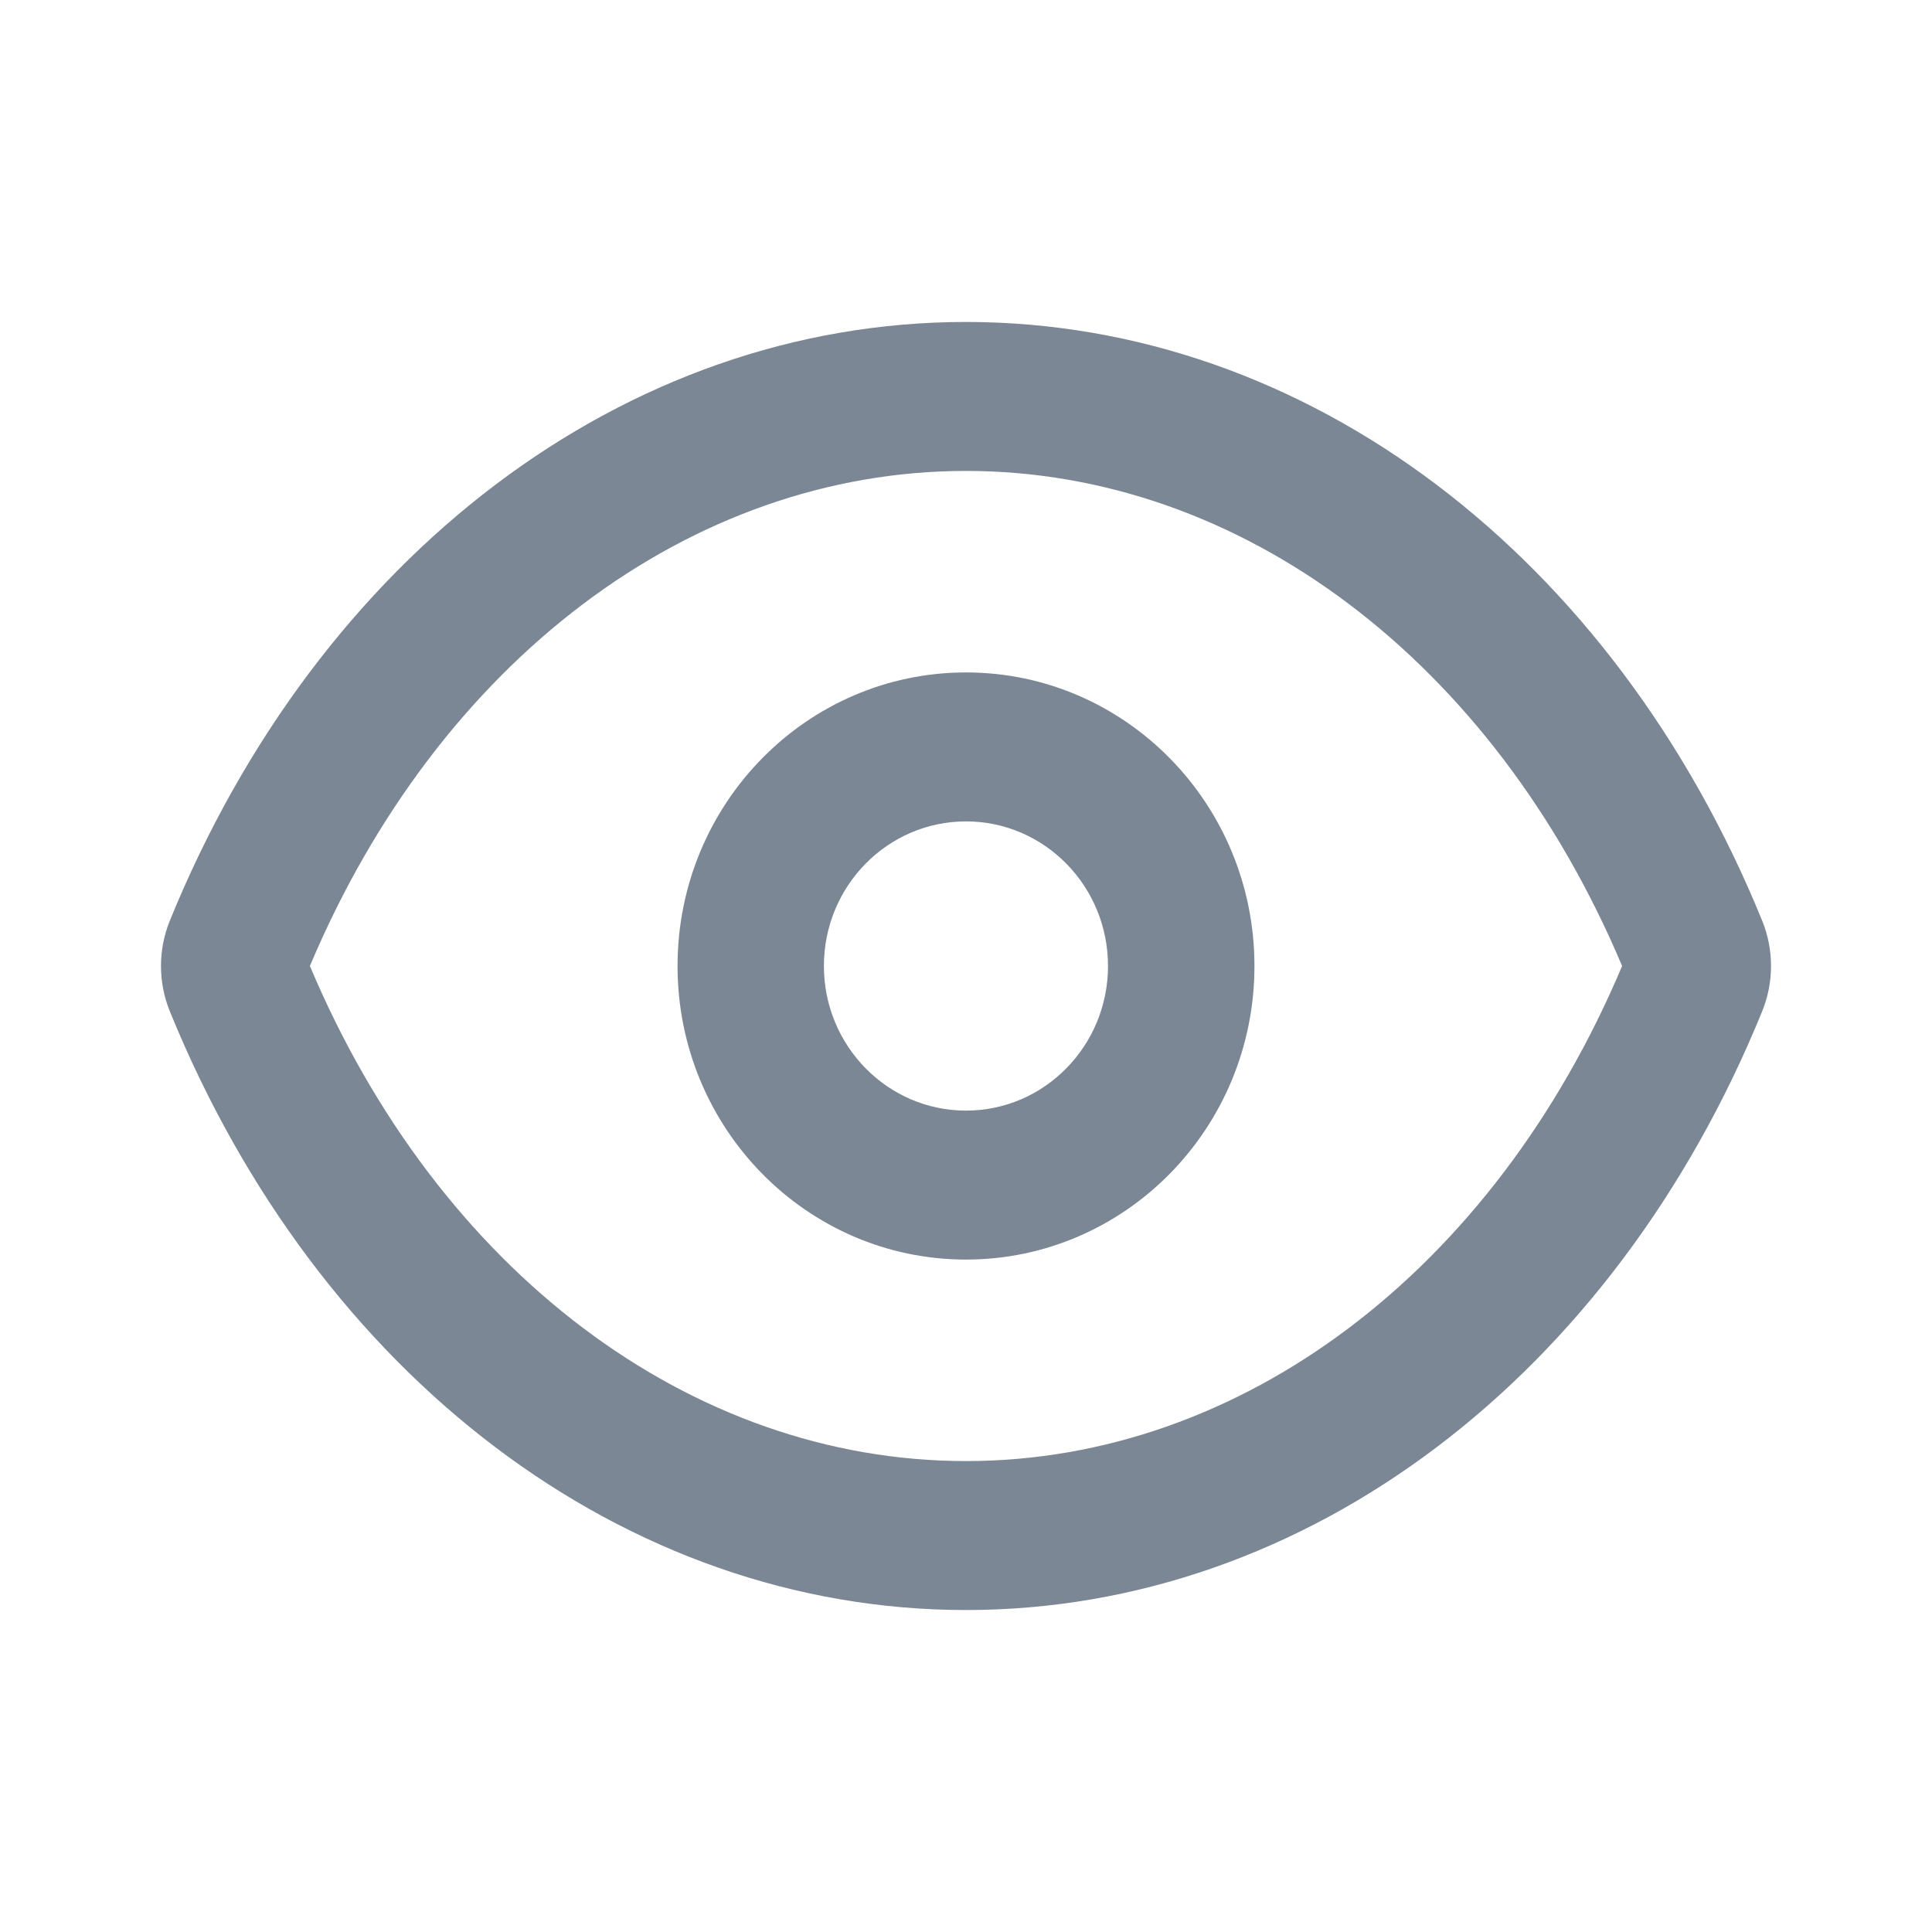 <svg width="20" height="20" viewBox="0 0 20 20" fill="none" xmlns="http://www.w3.org/2000/svg">
<path fill-rule="evenodd" clip-rule="evenodd" d="M1.758 9.531C3.295 5.757 6.466 3.333 10 3.333C13.534 3.333 16.705 5.757 18.242 9.531C18.364 9.831 18.364 10.169 18.242 10.469C16.705 14.243 13.534 16.667 10 16.667C6.466 16.667 3.295 14.243 1.758 10.469C1.636 10.169 1.636 9.831 1.758 9.531ZM10 15.125C12.849 15.125 15.461 13.156 16.792 10C15.461 6.844 12.849 4.875 10 4.875C7.151 4.875 4.538 6.844 3.208 10C4.538 13.156 7.151 15.125 10 15.125ZM10 13.039C8.351 13.039 7.014 11.678 7.014 10C7.014 8.322 8.351 6.961 10 6.961C11.649 6.961 12.986 8.322 12.986 10C12.986 11.678 11.649 13.039 10 13.039ZM10 11.497C10.812 11.497 11.47 10.826 11.47 10C11.47 9.173 10.812 8.503 10 8.503C9.188 8.503 8.529 9.173 8.529 10C8.529 10.826 9.188 11.497 10 11.497Z" fill="#7B8794"/>
</svg>
